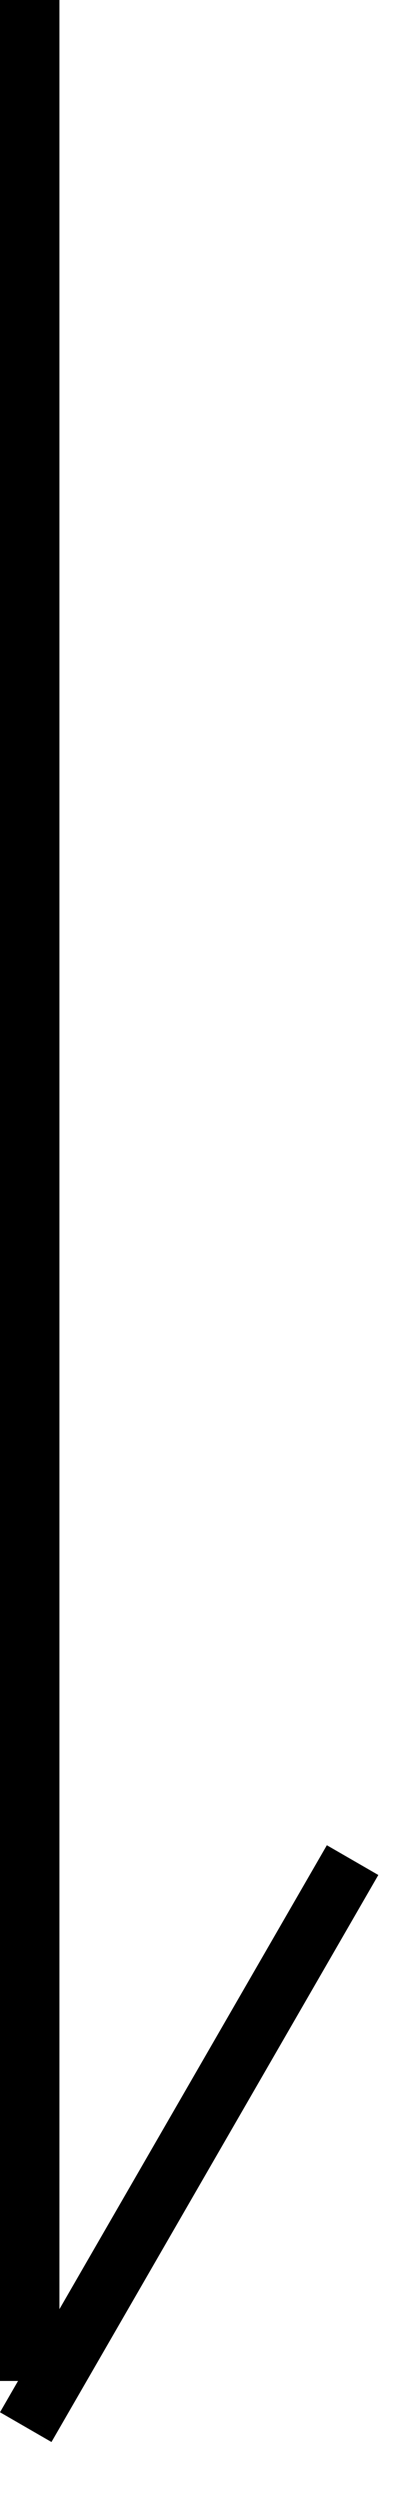 <svg width="7" height="42" viewBox="0 0 7 42" fill="none" xmlns="http://www.w3.org/2000/svg">
<line x1="0.5" y1="-2.18557e-08" x2="0.5" y2="40" stroke="black"/>
<line x1="5.933" y1="31.25" x2="0.433" y2="40.776" stroke="black"/>
</svg>
